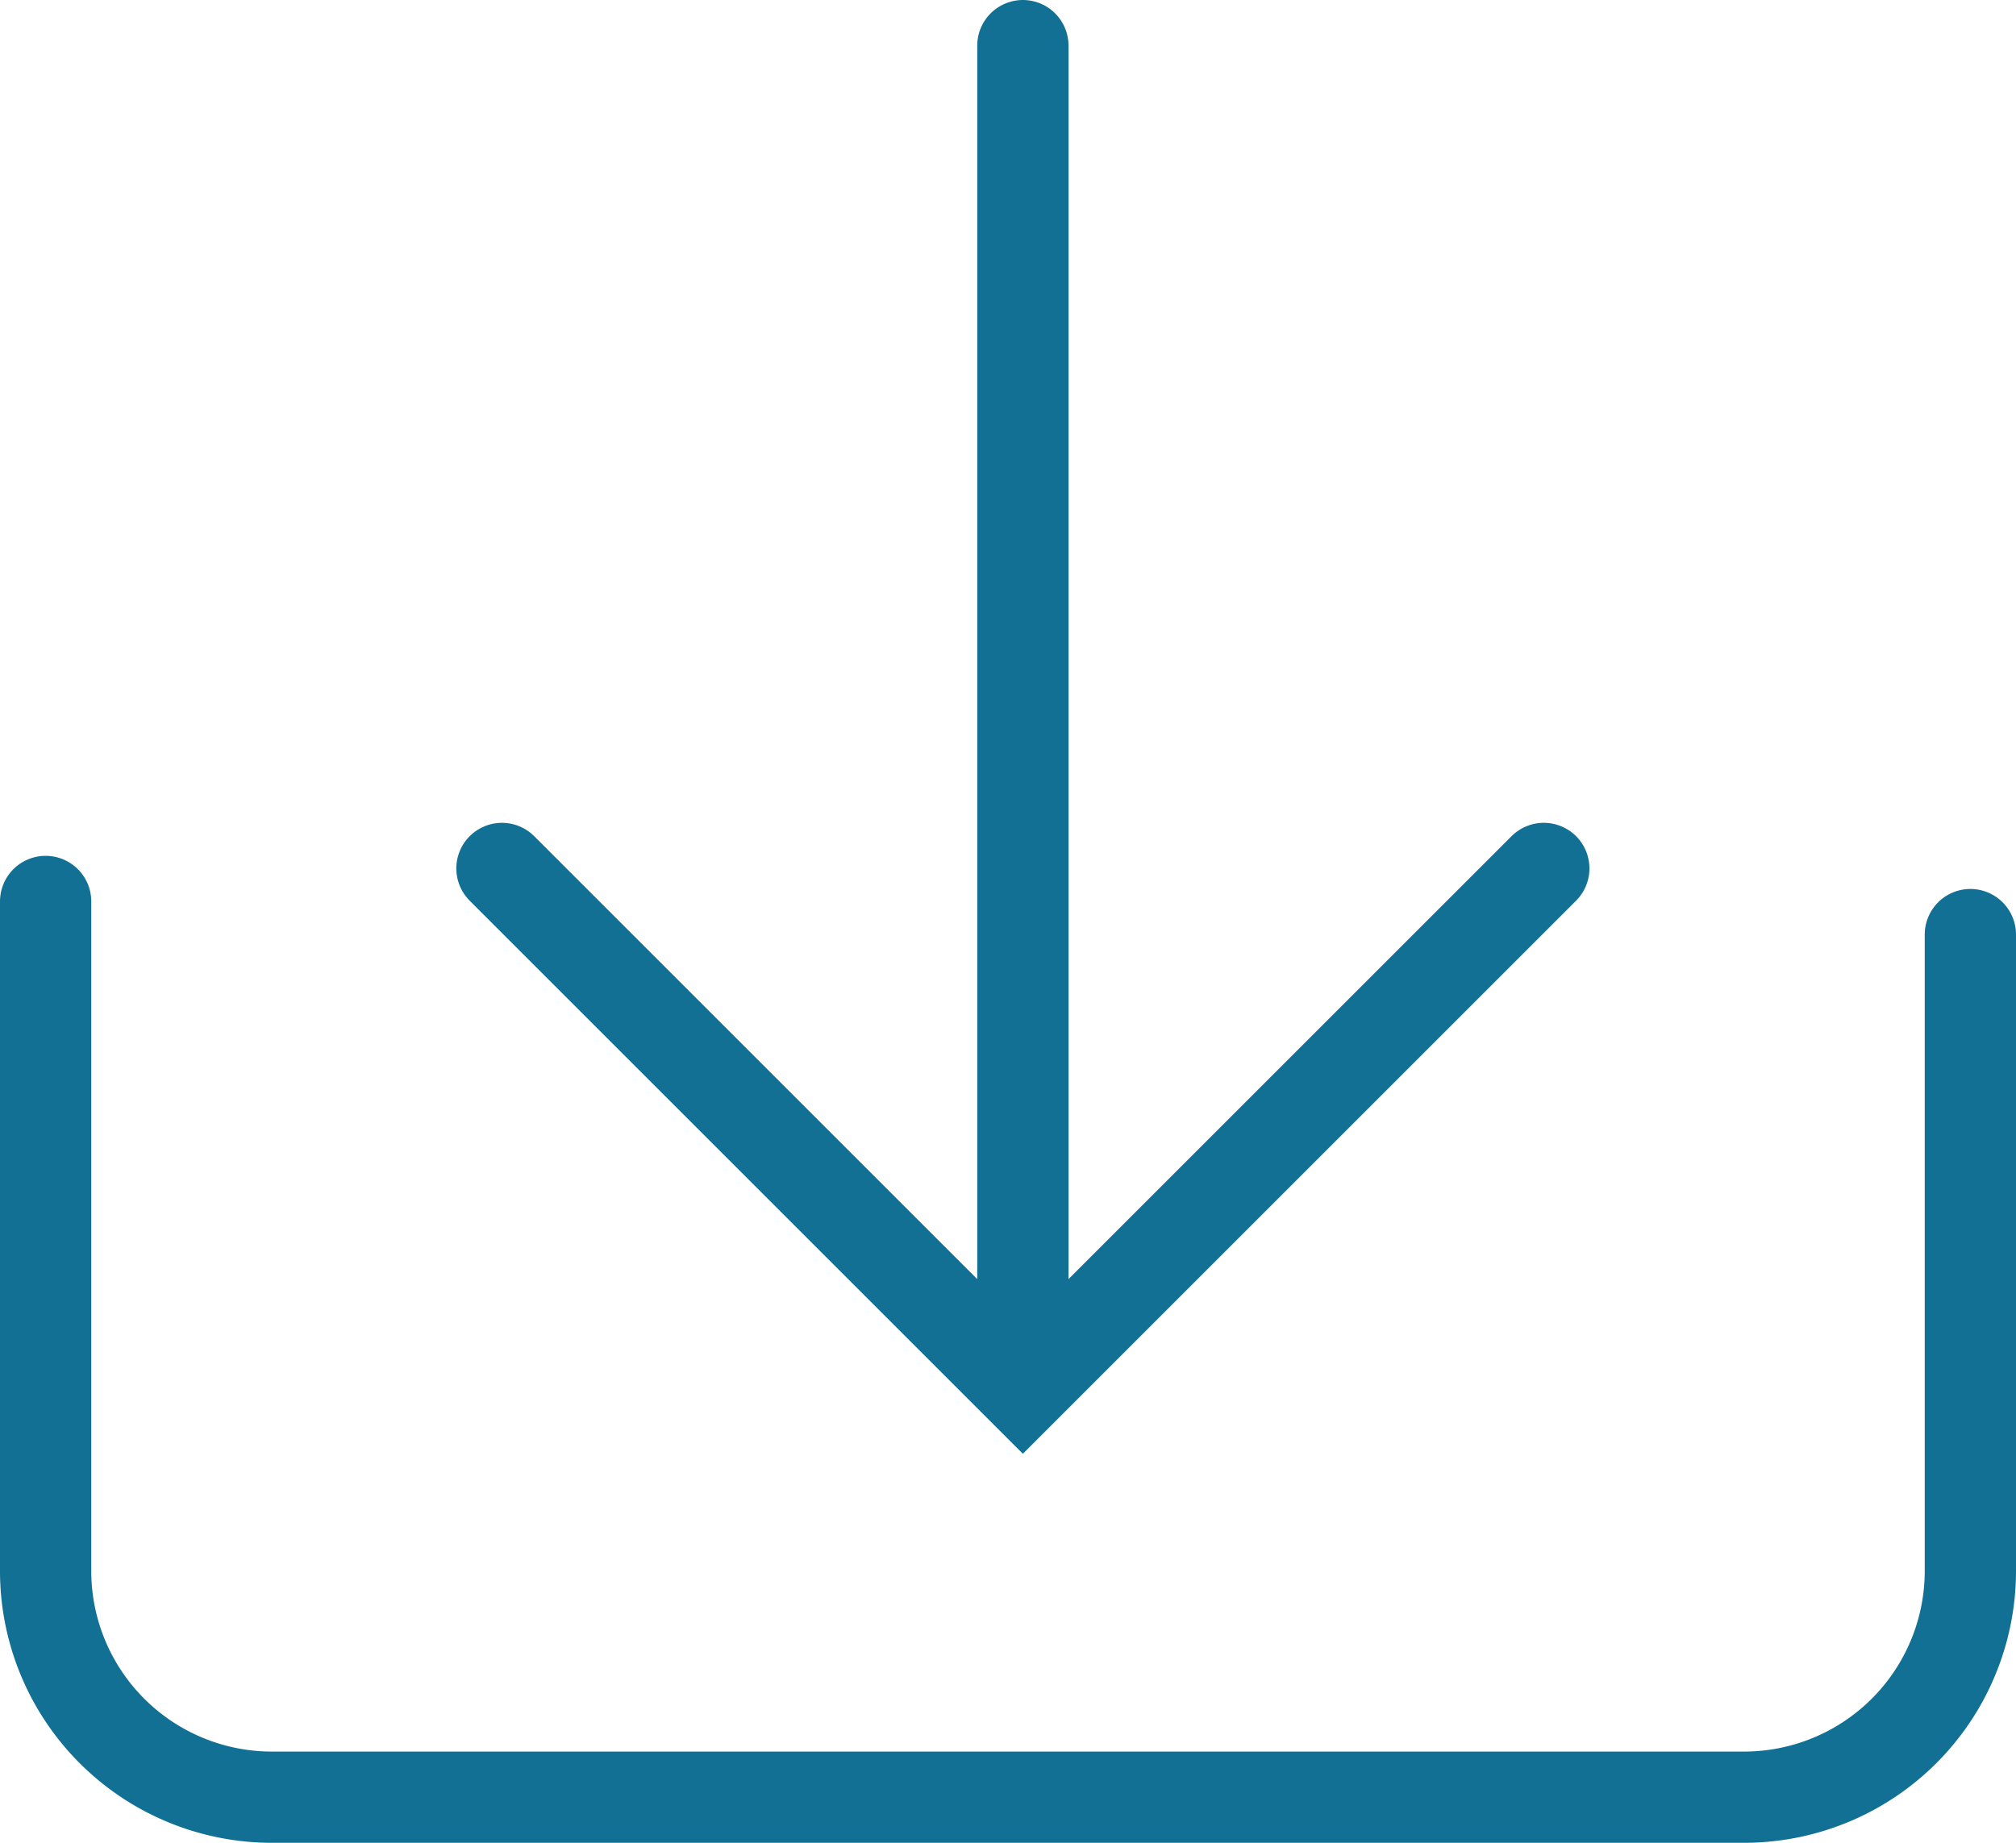 <svg xmlns="http://www.w3.org/2000/svg" width="22.09" height="20.197" viewBox="0 0 22.09 20.197">
  <g id="Group_1850" data-name="Group 1850" transform="translate(-7.848 -7.861)">
    <g id="download" transform="translate(3.483 0)">
      <g id="Group_1461" data-name="Group 1461" transform="translate(4.865 17.741)">
        <path id="Path_476" data-name="Path 476" d="M46,620v7.339a2.48,2.48,0,0,0,2.482,2.478H64.608a2.48,2.48,0,0,0,2.482-2.478v-6.976" transform="translate(-46 -620)" fill="none" stroke="#117093" stroke-linecap="round" stroke-miterlimit="10" stroke-width="1"/>
      </g>
      <g id="Group_1823" data-name="Group 1823" transform="translate(21.281 23.087) rotate(180)">
        <path id="Path_677" data-name="Path 677" d="M11.416,5.708,5.708,0,0,5.708" transform="translate(0 0)" fill="none" stroke="#117093" stroke-linecap="round" stroke-miterlimit="10" stroke-width="1"/>
        <line id="Line_184" data-name="Line 184" y2="14.315" transform="translate(5.708 0.411)" fill="none" stroke="#117093" stroke-linecap="round" stroke-miterlimit="10" stroke-width="1"/>
      </g>
    </g>
  </g>
</svg>

